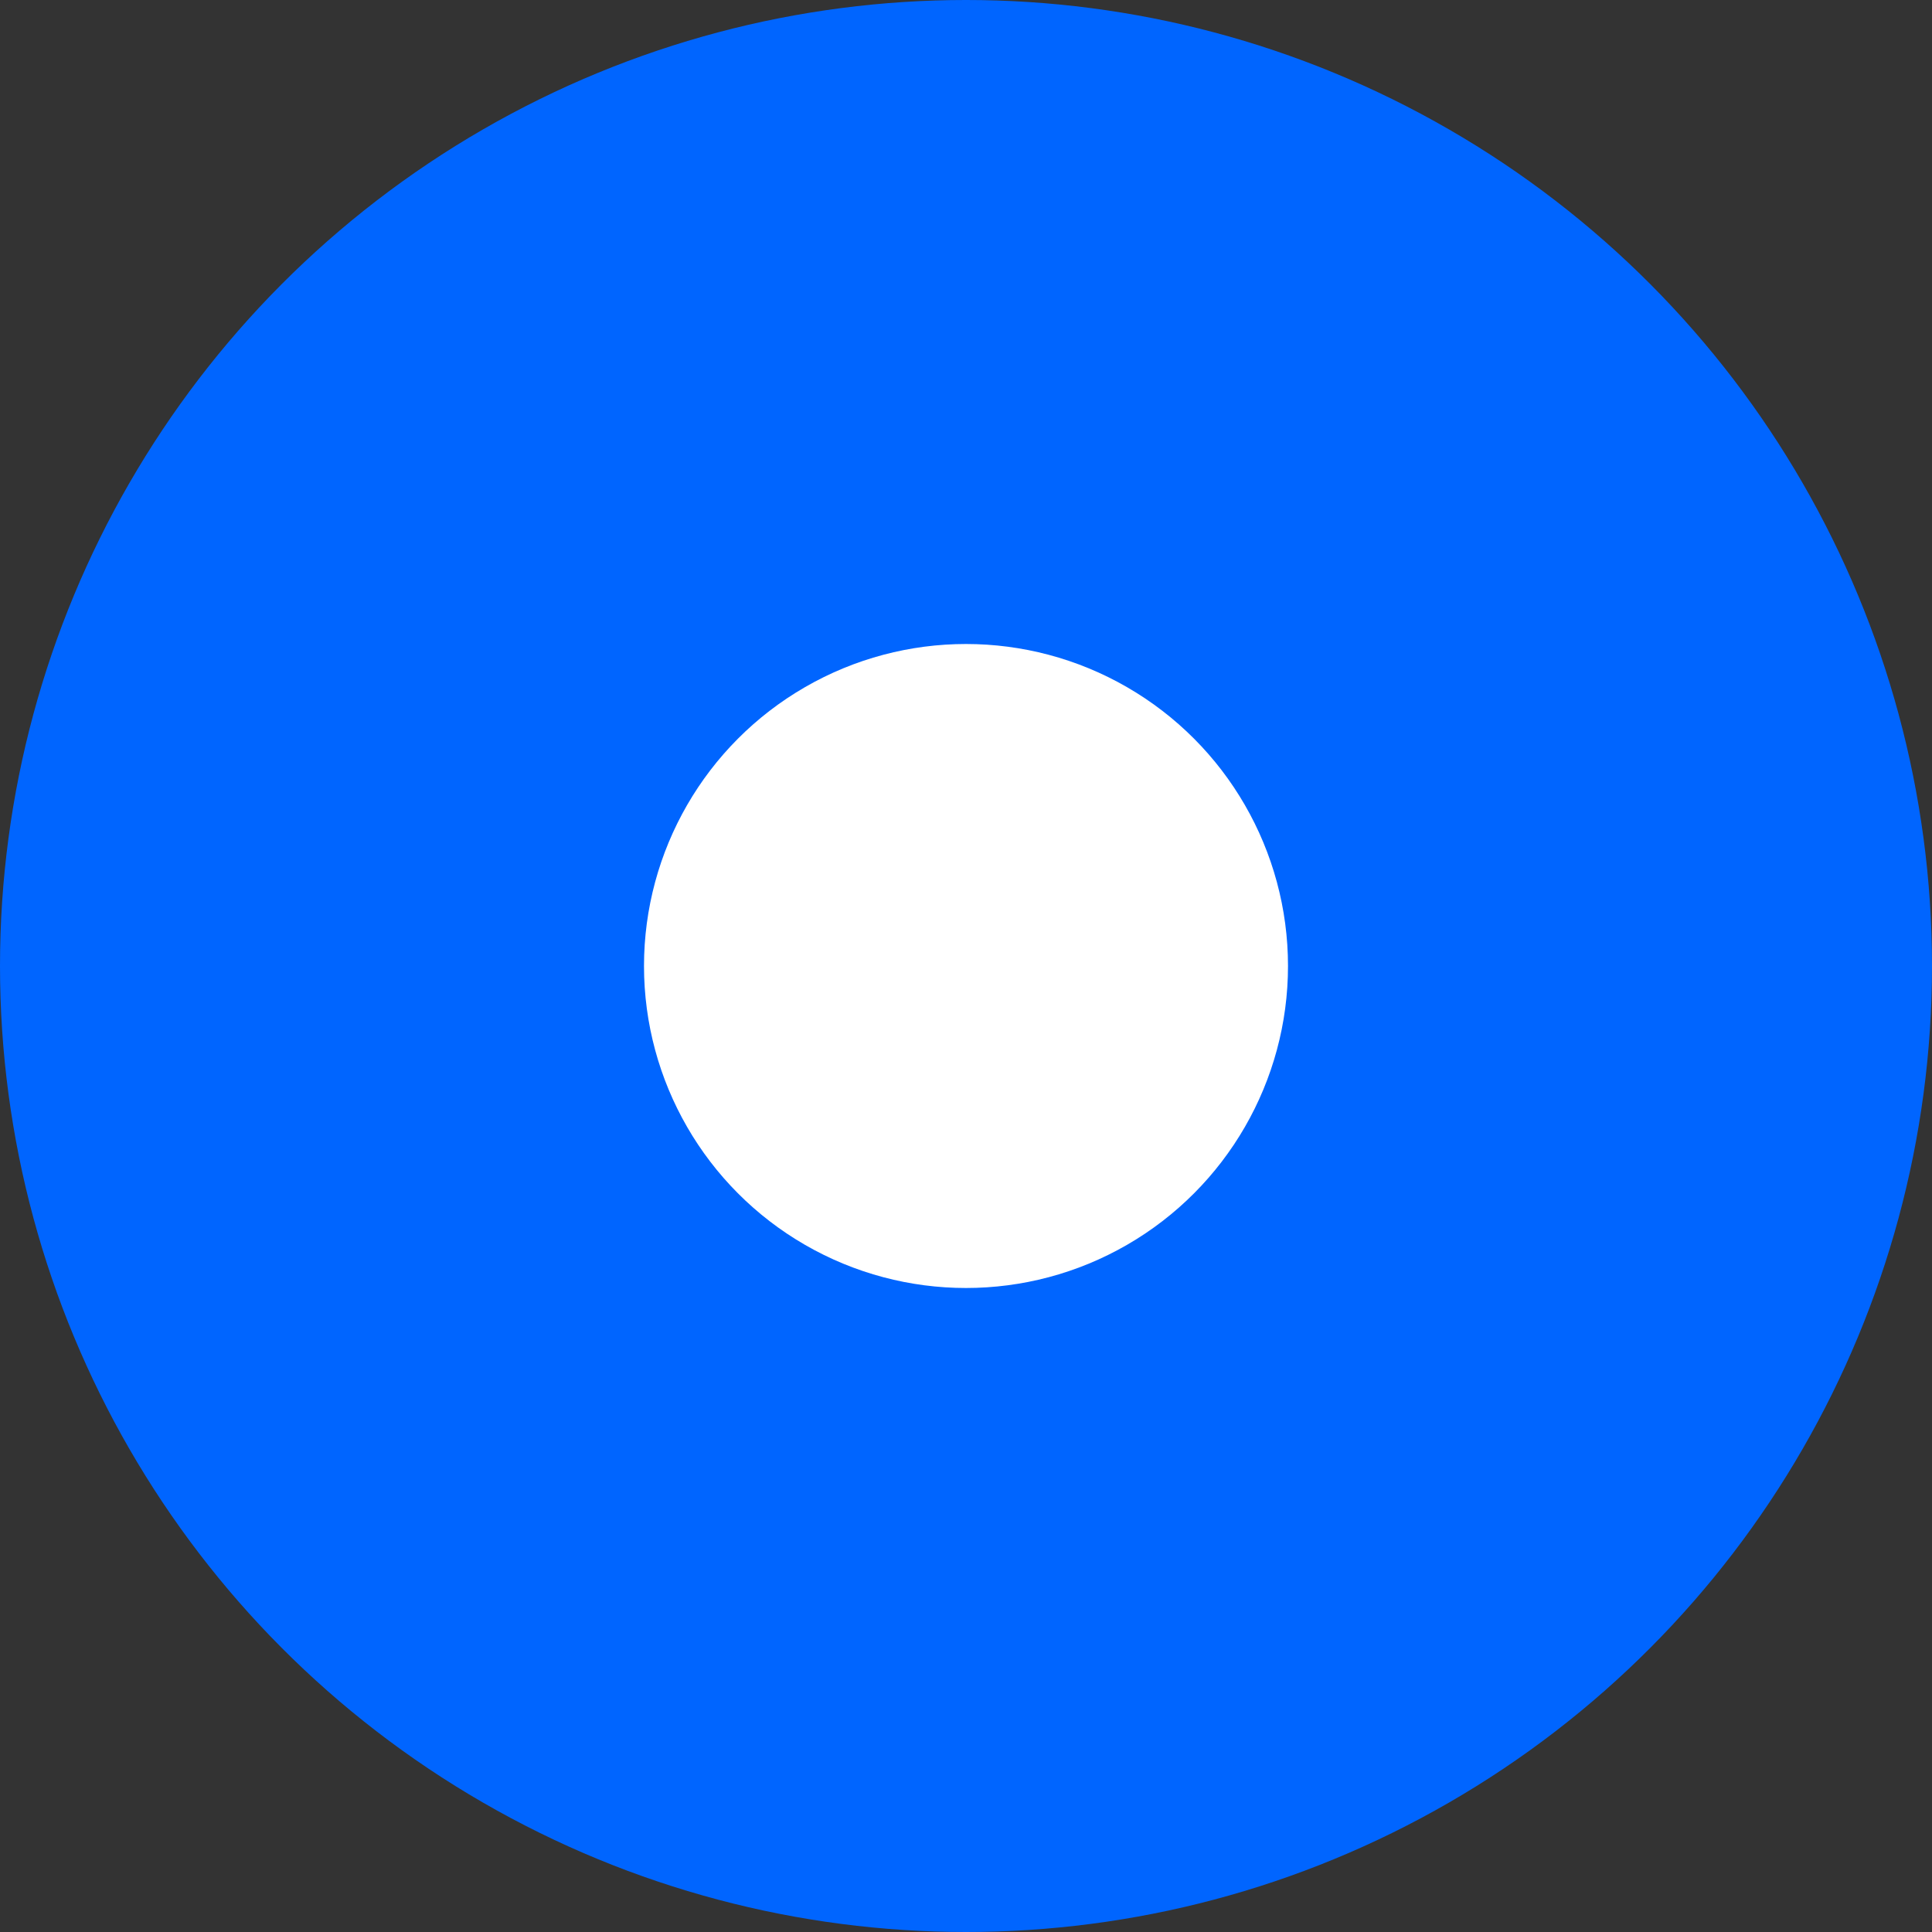 <?xml version="1.0" encoding="UTF-8" standalone="no"?>
<svg width="12" height="12" viewBox="0 0 12 12" version="1.1" xmlns="http://www.w3.org/2000/svg" xmlns:xlink="http://www.w3.org/1999/xlink">
  <rect x="0" y="0" width="12" height="12" fill="#333333" stroke="none"/>
  <circle fill="#0065FF" cx="6" cy="6" r="6"></circle>
  <circle fill="#FFFFFF" cx="6" cy="6" r="2"></circle>
</svg>
